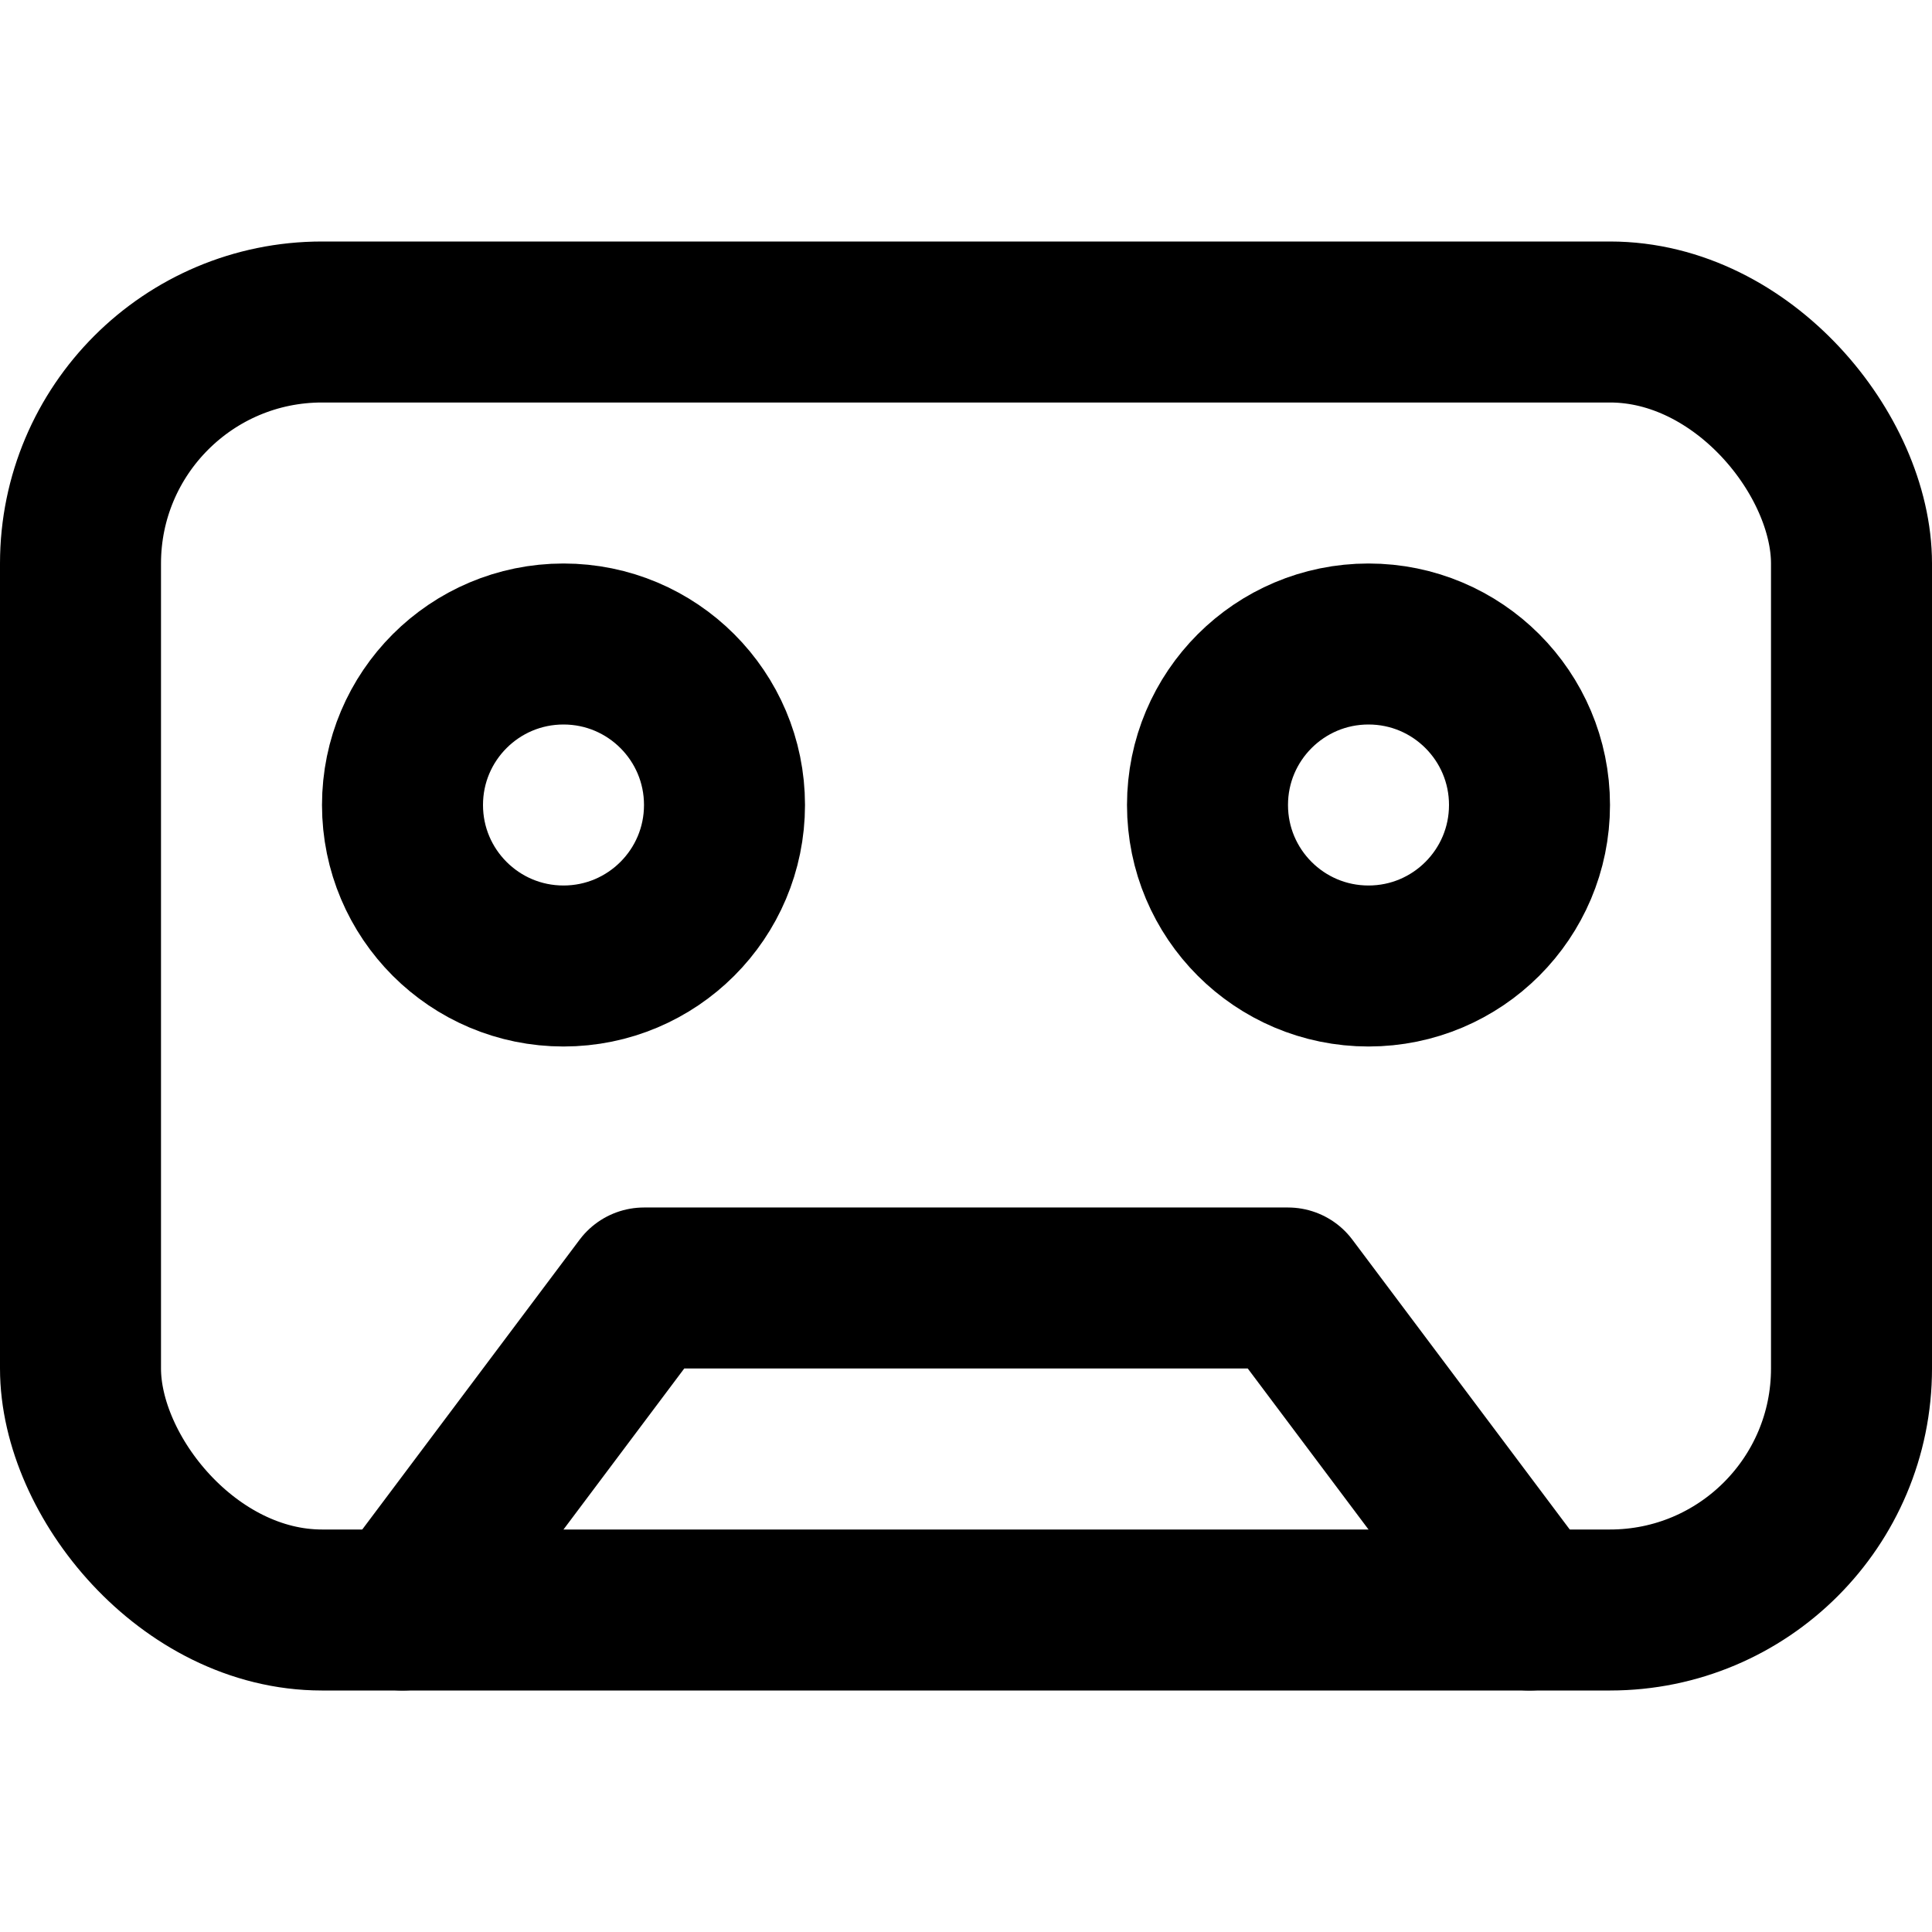<svg class="i i-cassette-tape" viewBox="0 0 24 24" xmlns="http://www.w3.org/2000/svg" fill="none" stroke="currentColor" stroke-width="2" stroke-linecap="round" stroke-linejoin="round">
  <rect width="22" height="16" x="1" y="4" rx="3"/>
  <circle cx="7" cy="10" r="2"/>
  <circle cx="17" cy="10" r="2"/>
  <path d="m5 20 3-4h8l3 4"/>
</svg>